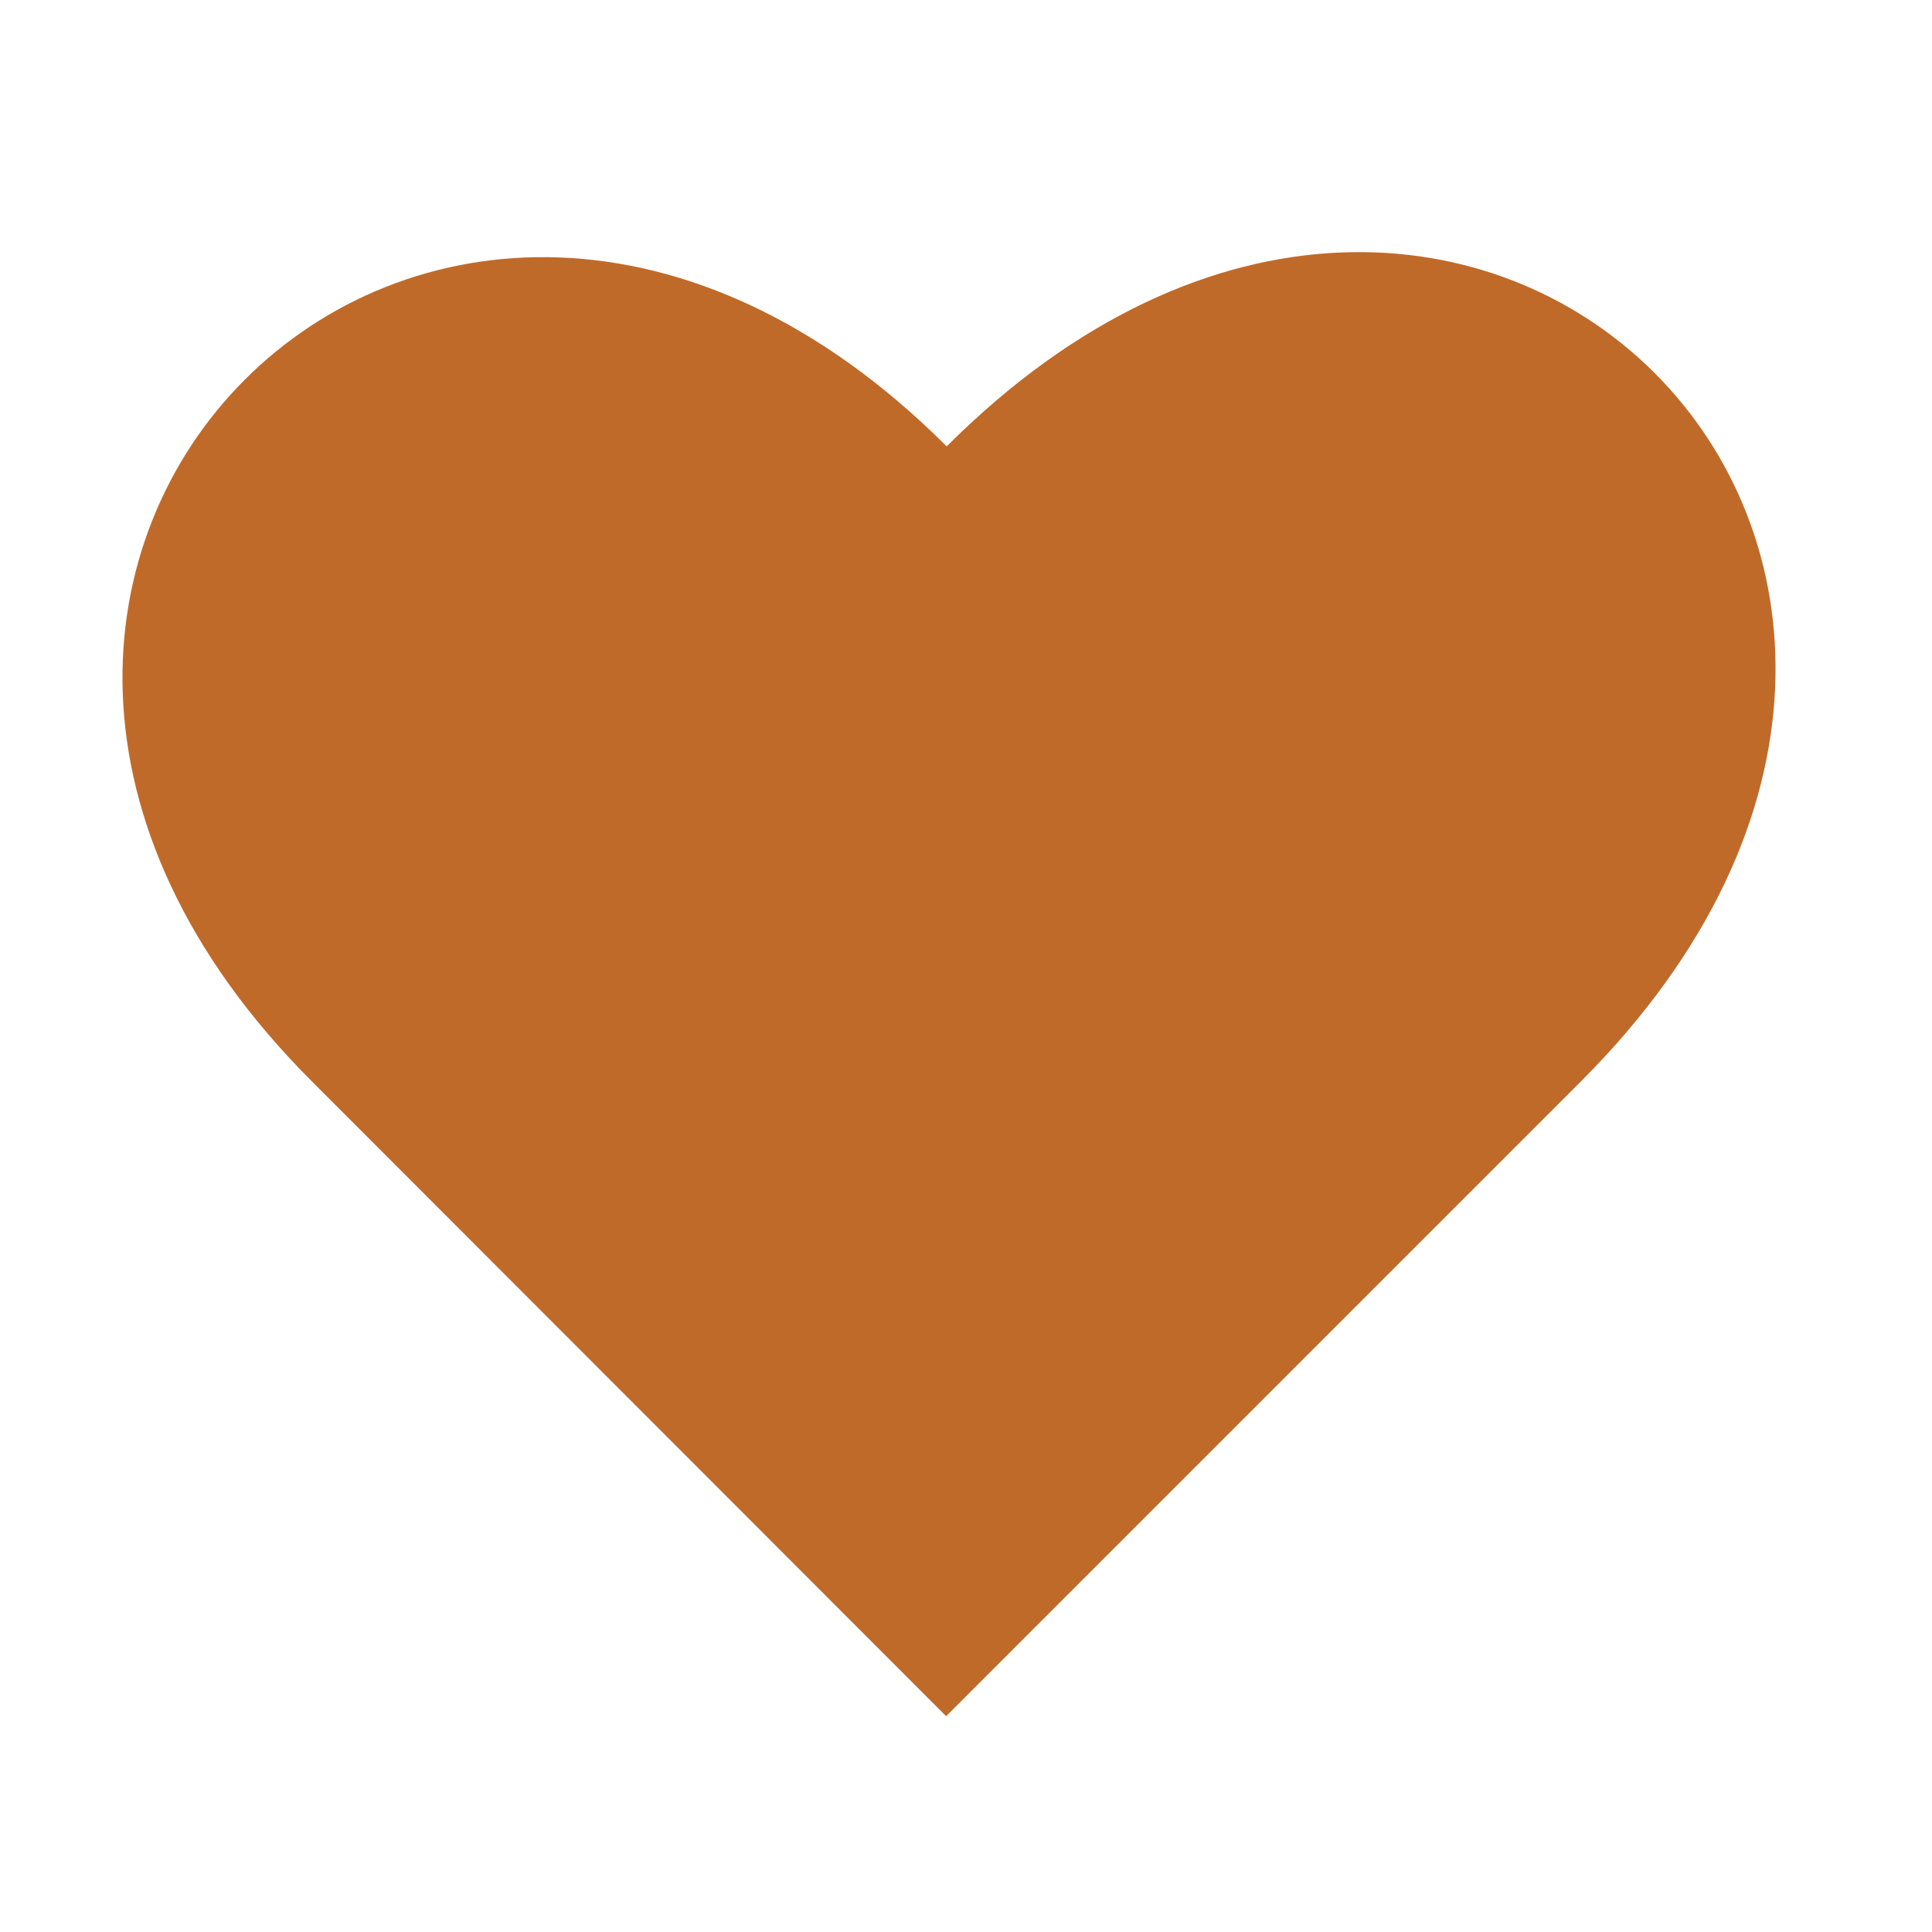 <?xml version="1.0" encoding="utf-8"?>
<!-- Generator: Adobe Illustrator 22.1.0, SVG Export Plug-In . SVG Version: 6.00 Build 0)  -->
<svg version="1.1" id="Layer_1" xmlns="http://www.w3.org/2000/svg" xmlns:xlink="http://www.w3.org/1999/xlink" x="0px" y="0px"
	 viewBox="0 0 340.2 340.2" style="enable-background:new 0 0 340.2 340.2;" xml:space="preserve">
<style type="text/css">
	.st0{fill:#C06A29;}
</style>
<path class="st0" d="M278.4,190.4L166.6,302.2L54.9,190.4c-90.2-90.2,21.5-202,111.8-111.8C258.4-13.1,370.2,98.6,278.4,190.4z"/>
</svg>
